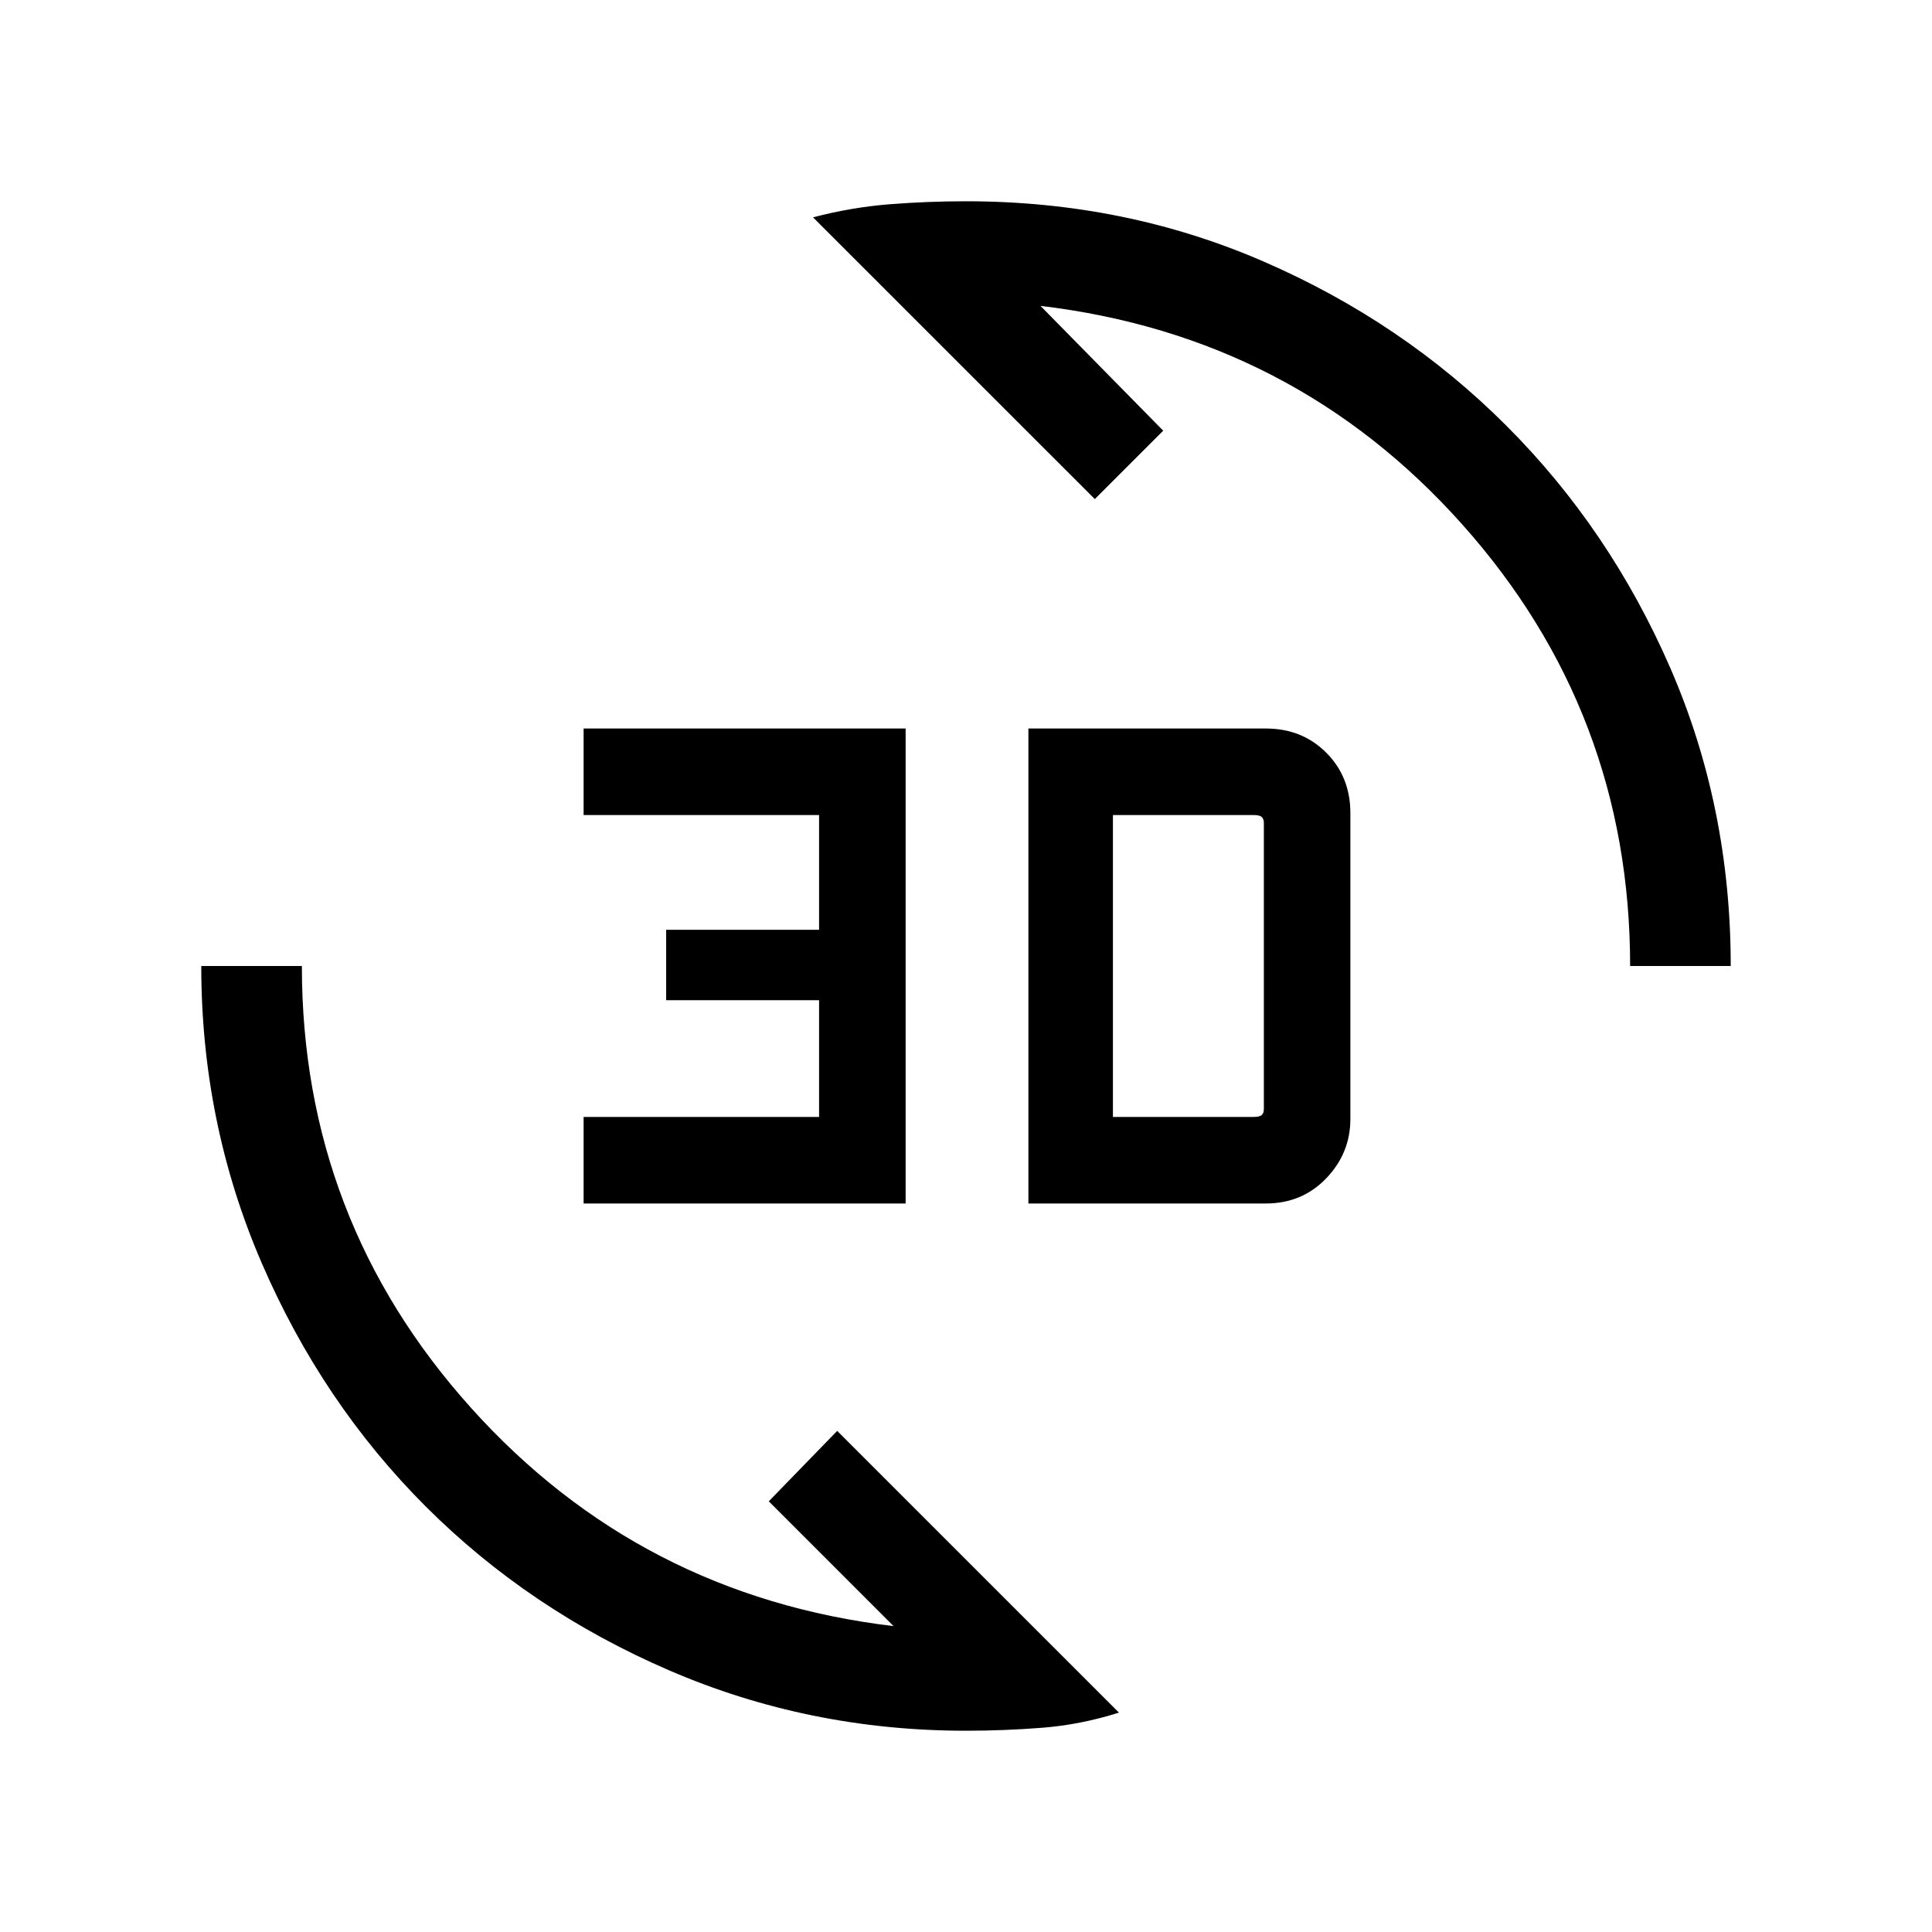 <svg xmlns="http://www.w3.org/2000/svg" height="40" width="40"><path d="M16.833 4.5Q17.625 4.292 18.417 4.229Q19.208 4.167 20 4.167Q23.292 4.167 26.167 5.417Q29.042 6.667 31.187 8.813Q33.333 10.958 34.583 13.833Q35.833 16.708 35.833 20H33.75Q33.75 14.75 30.271 10.854Q26.792 6.958 21.542 6.333L24.083 8.917L22.667 10.333ZM23.167 35.458Q22.375 35.708 21.583 35.771Q20.792 35.833 20 35.833Q16.75 35.833 13.854 34.583Q10.958 33.333 8.812 31.188Q6.667 29.042 5.417 26.146Q4.167 23.25 4.167 20H6.25Q6.25 25.25 9.75 29.146Q13.25 33.042 18.5 33.667L15.917 31.083L17.333 29.625ZM21.292 24.917V15.083H26.208Q26.958 15.083 27.458 15.583Q27.958 16.083 27.958 16.833V23.167Q27.958 23.875 27.458 24.396Q26.958 24.917 26.208 24.917ZM23.042 23.125H25.958Q26.083 23.125 26.125 23.083Q26.167 23.042 26.167 22.958V17.042Q26.167 16.958 26.125 16.917Q26.083 16.875 25.958 16.875H23.042ZM12.083 24.917V23.125H16.958V20.708H13.792V19.25H16.958V16.875H12.083V15.083H18.75V24.917Z"/></svg>